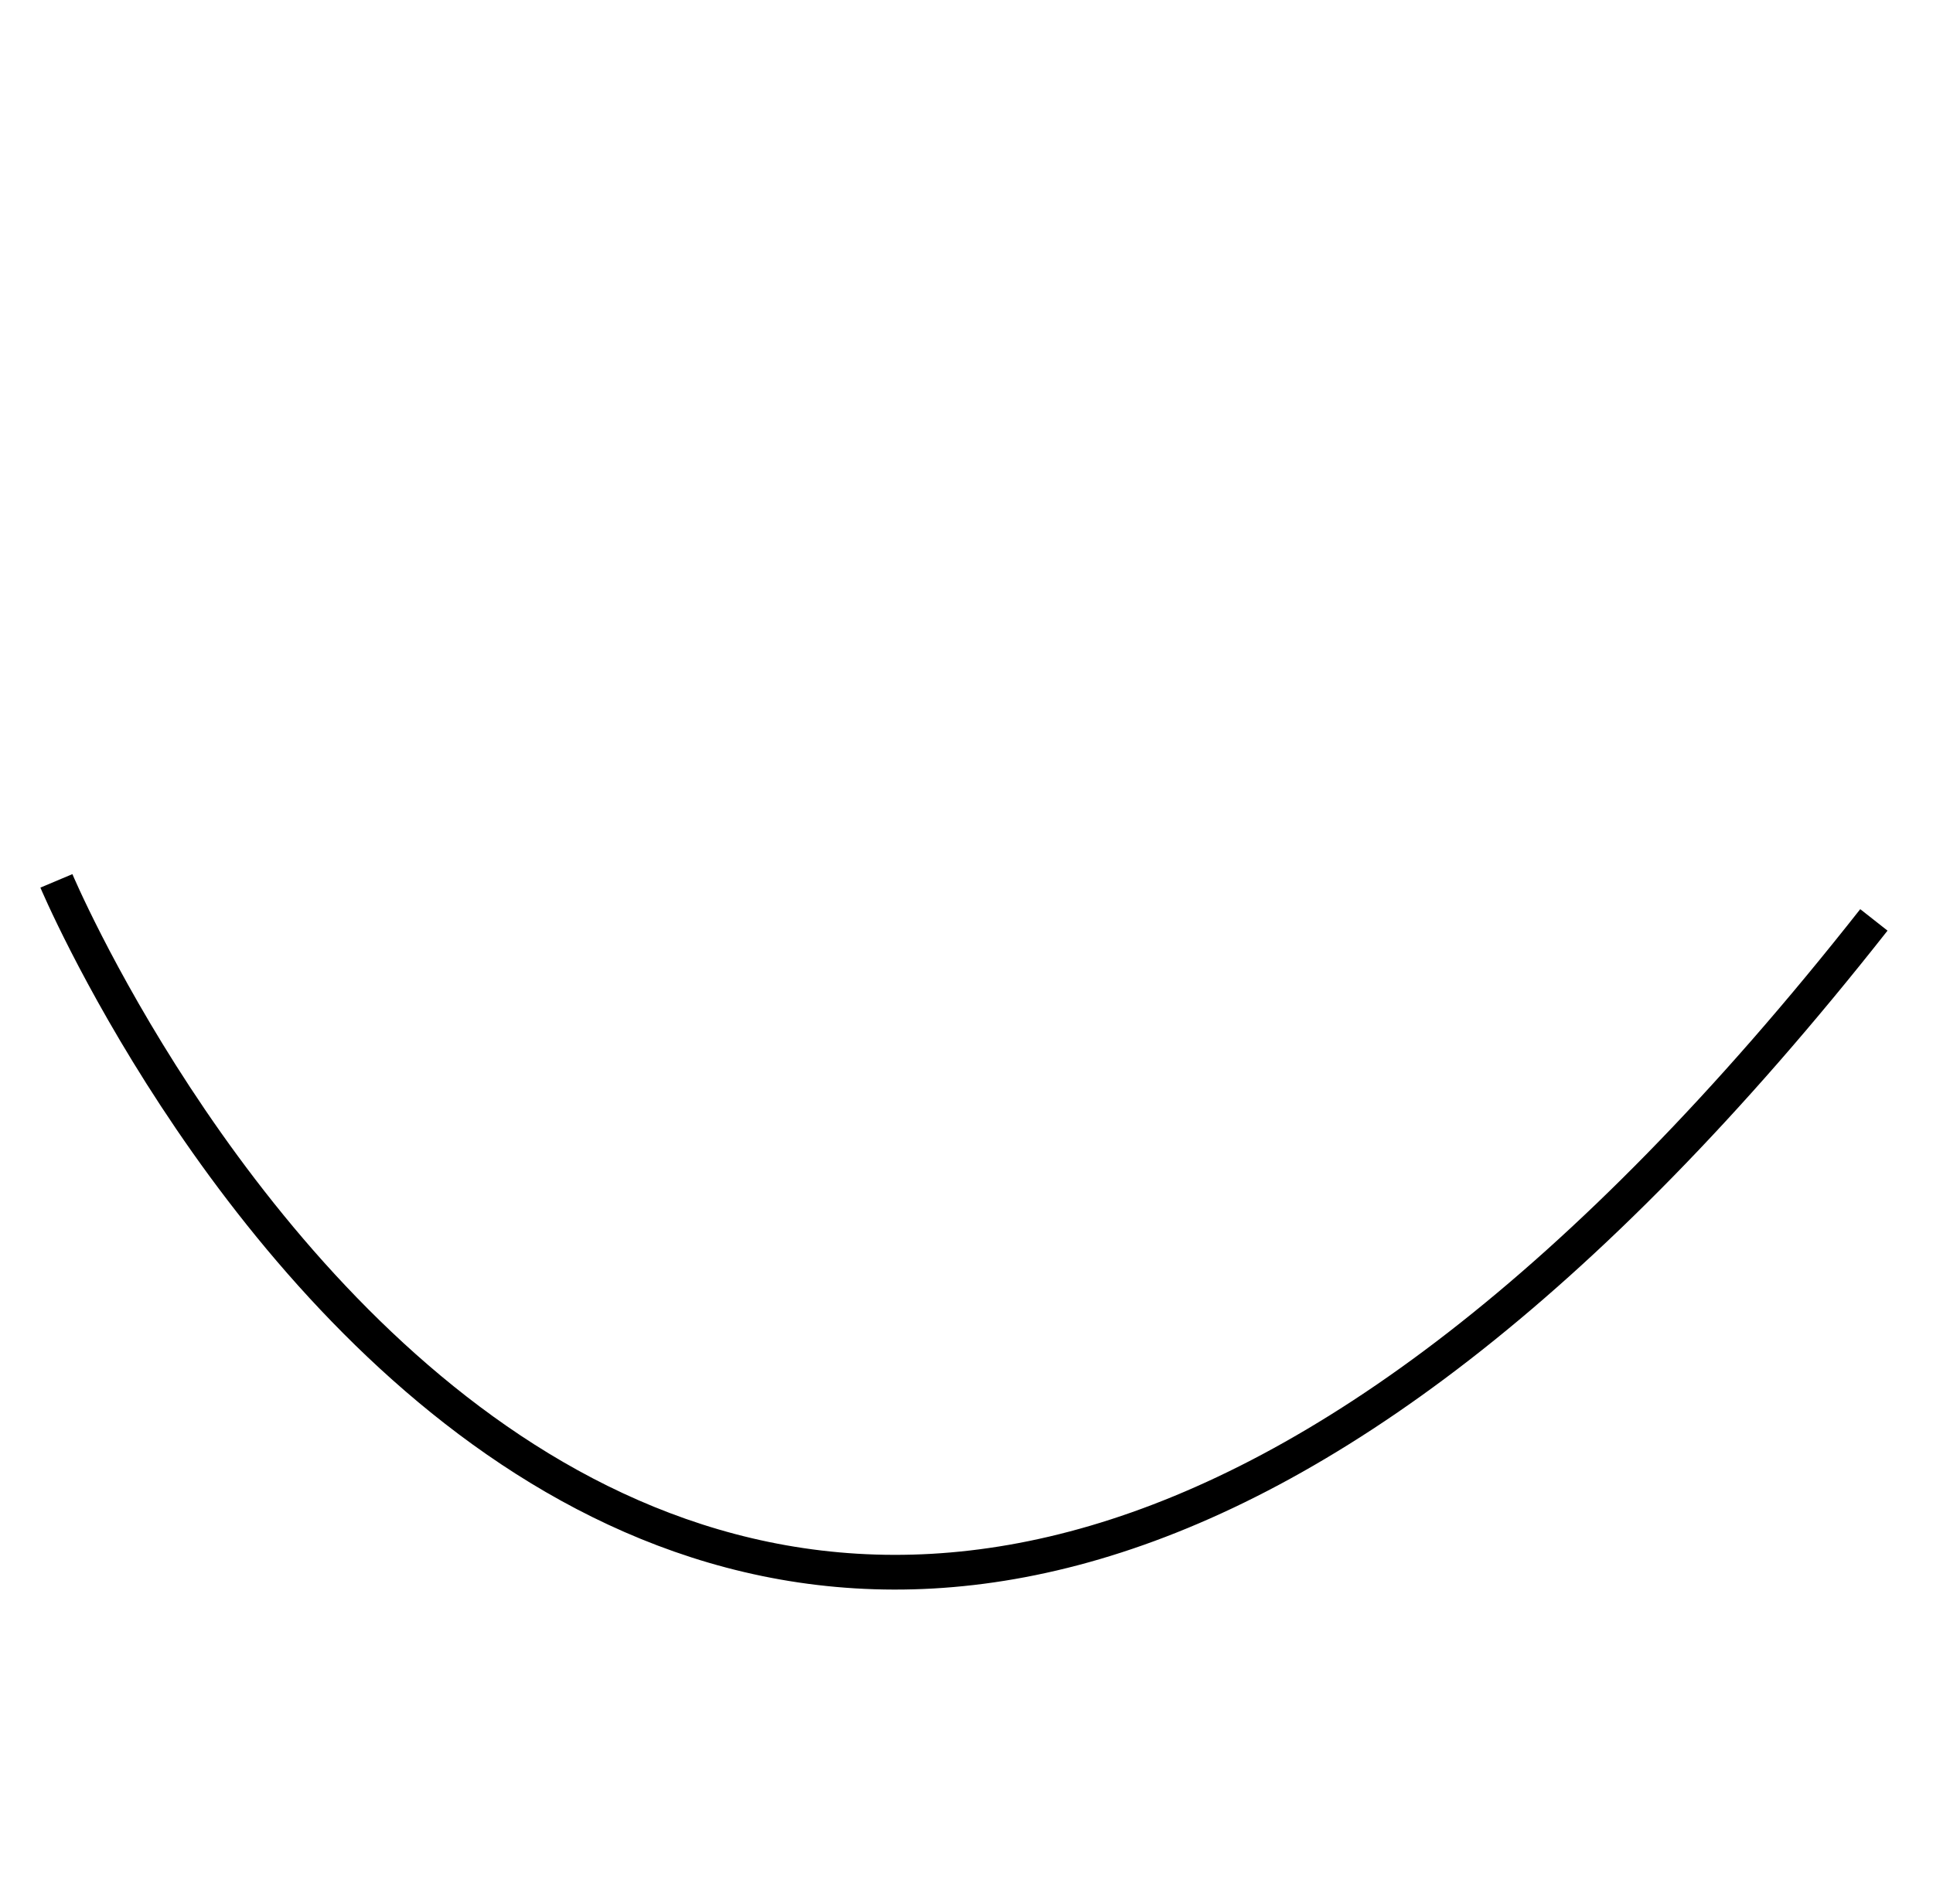 <svg xmlns="http://www.w3.org/2000/svg" width="278.21" height="274.083" viewBox="0 0 278.21 274.083">
  <path id="Mouth1" d="M410.663-139.59S344.2,89.924,610.506,29.419" transform="matrix(0.777, -0.629, 0.629, 0.777, -223.166, 493.575)" fill="none" stroke="#000" stroke-width="5"/>
</svg>
